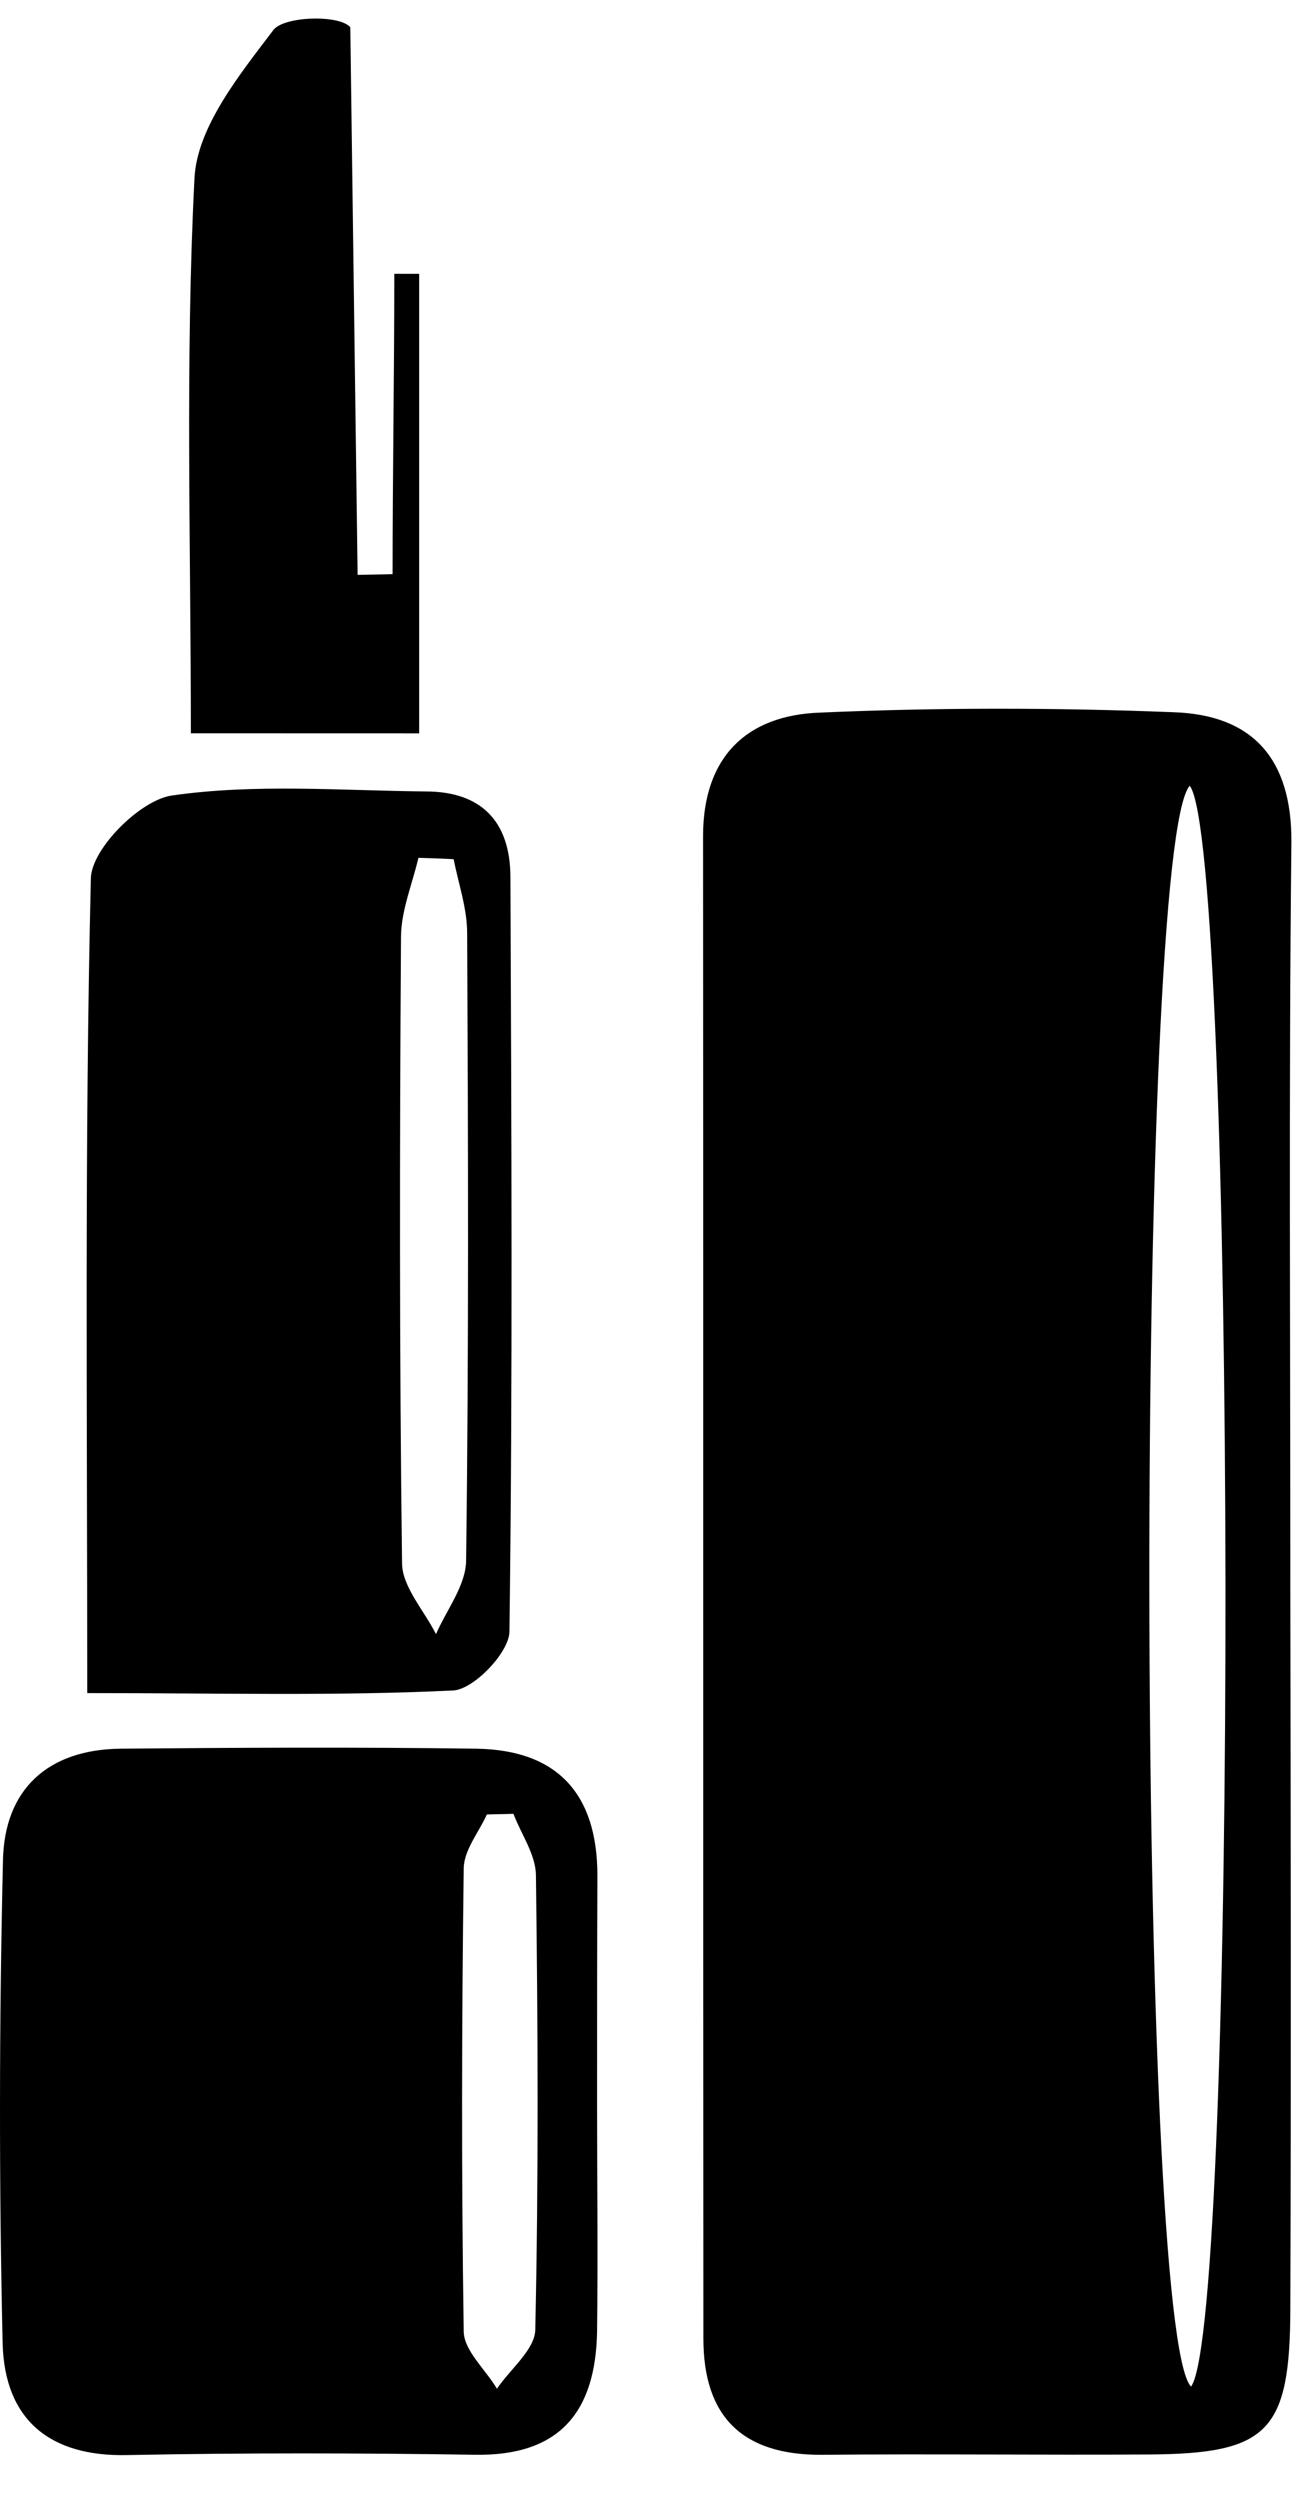 <svg width="20" height="38" viewBox="0 0 20 38" fill="none" xmlns="http://www.w3.org/2000/svg">
<path d="M19.641 12.806C19.651 11.52 19.039 10.867 17.854 10.826C16.062 10.755 14.26 10.753 12.464 10.832C11.356 10.873 10.693 11.505 10.693 12.708C10.698 20.32 10.693 27.933 10.698 35.545C10.698 36.738 11.295 37.318 12.495 37.313C14.154 37.297 15.817 37.318 17.477 37.308C19.29 37.297 19.62 36.96 19.625 35.09C19.637 31.446 19.631 27.797 19.625 24.154C19.626 20.371 19.6 16.588 19.641 12.806ZM18.115 36.276C17.283 35.447 17.262 12.856 18.095 11.944C18.803 12.857 18.829 35.297 18.115 36.276ZM9.086 28.508C9.086 27.273 8.483 26.596 7.237 26.58C5.436 26.555 3.639 26.564 1.837 26.58C0.729 26.591 0.066 27.197 0.045 28.28C-0.012 30.726 -0.016 33.177 0.04 35.623C0.071 36.768 0.744 37.348 1.948 37.317C3.705 37.282 5.461 37.286 7.211 37.312C8.518 37.339 9.059 36.655 9.081 35.441C9.095 34.285 9.081 33.13 9.081 31.974C9.081 30.819 9.081 29.663 9.086 28.508ZM8.141 35.412C8.136 35.712 7.763 36.007 7.558 36.309C7.386 36.017 7.058 35.732 7.053 35.442C7.017 33.095 7.022 30.742 7.053 28.395C7.058 28.12 7.283 27.849 7.405 27.58C7.539 27.575 7.676 27.575 7.809 27.57C7.927 27.881 8.146 28.186 8.151 28.501C8.181 30.804 8.192 33.105 8.141 35.412ZM6.895 25.695C7.207 25.677 7.743 25.118 7.748 24.802C7.799 20.978 7.778 17.148 7.763 13.324C7.758 12.489 7.324 12.033 6.481 12.03C5.19 12.018 3.884 11.909 2.619 12.091C2.137 12.156 1.393 12.899 1.382 13.349C1.285 17.396 1.327 21.444 1.327 25.735C3.317 25.734 5.11 25.782 6.895 25.695ZM6.099 14.23C6.104 13.832 6.272 13.432 6.364 13.039C6.543 13.044 6.722 13.05 6.9 13.06C6.972 13.433 7.105 13.805 7.105 14.184C7.12 17.361 7.131 20.537 7.089 23.714C7.089 24.094 6.793 24.466 6.631 24.839C6.452 24.482 6.12 24.122 6.115 23.767C6.074 20.583 6.078 17.407 6.099 14.23ZM6.375 11.147C6.375 8.768 6.375 6.468 6.375 4.162C6.302 4.162 6.068 4.162 5.997 4.162C5.997 5.685 5.971 7.203 5.971 8.727C5.787 8.733 5.623 8.733 5.439 8.738L5.328 0.415C5.168 0.221 4.322 0.243 4.158 0.456C3.648 1.129 3 1.927 2.958 2.704C2.816 5.489 2.903 8.285 2.903 11.146C4.012 11.147 5.144 11.147 6.375 11.147Z" fill="black"/>
</svg>
